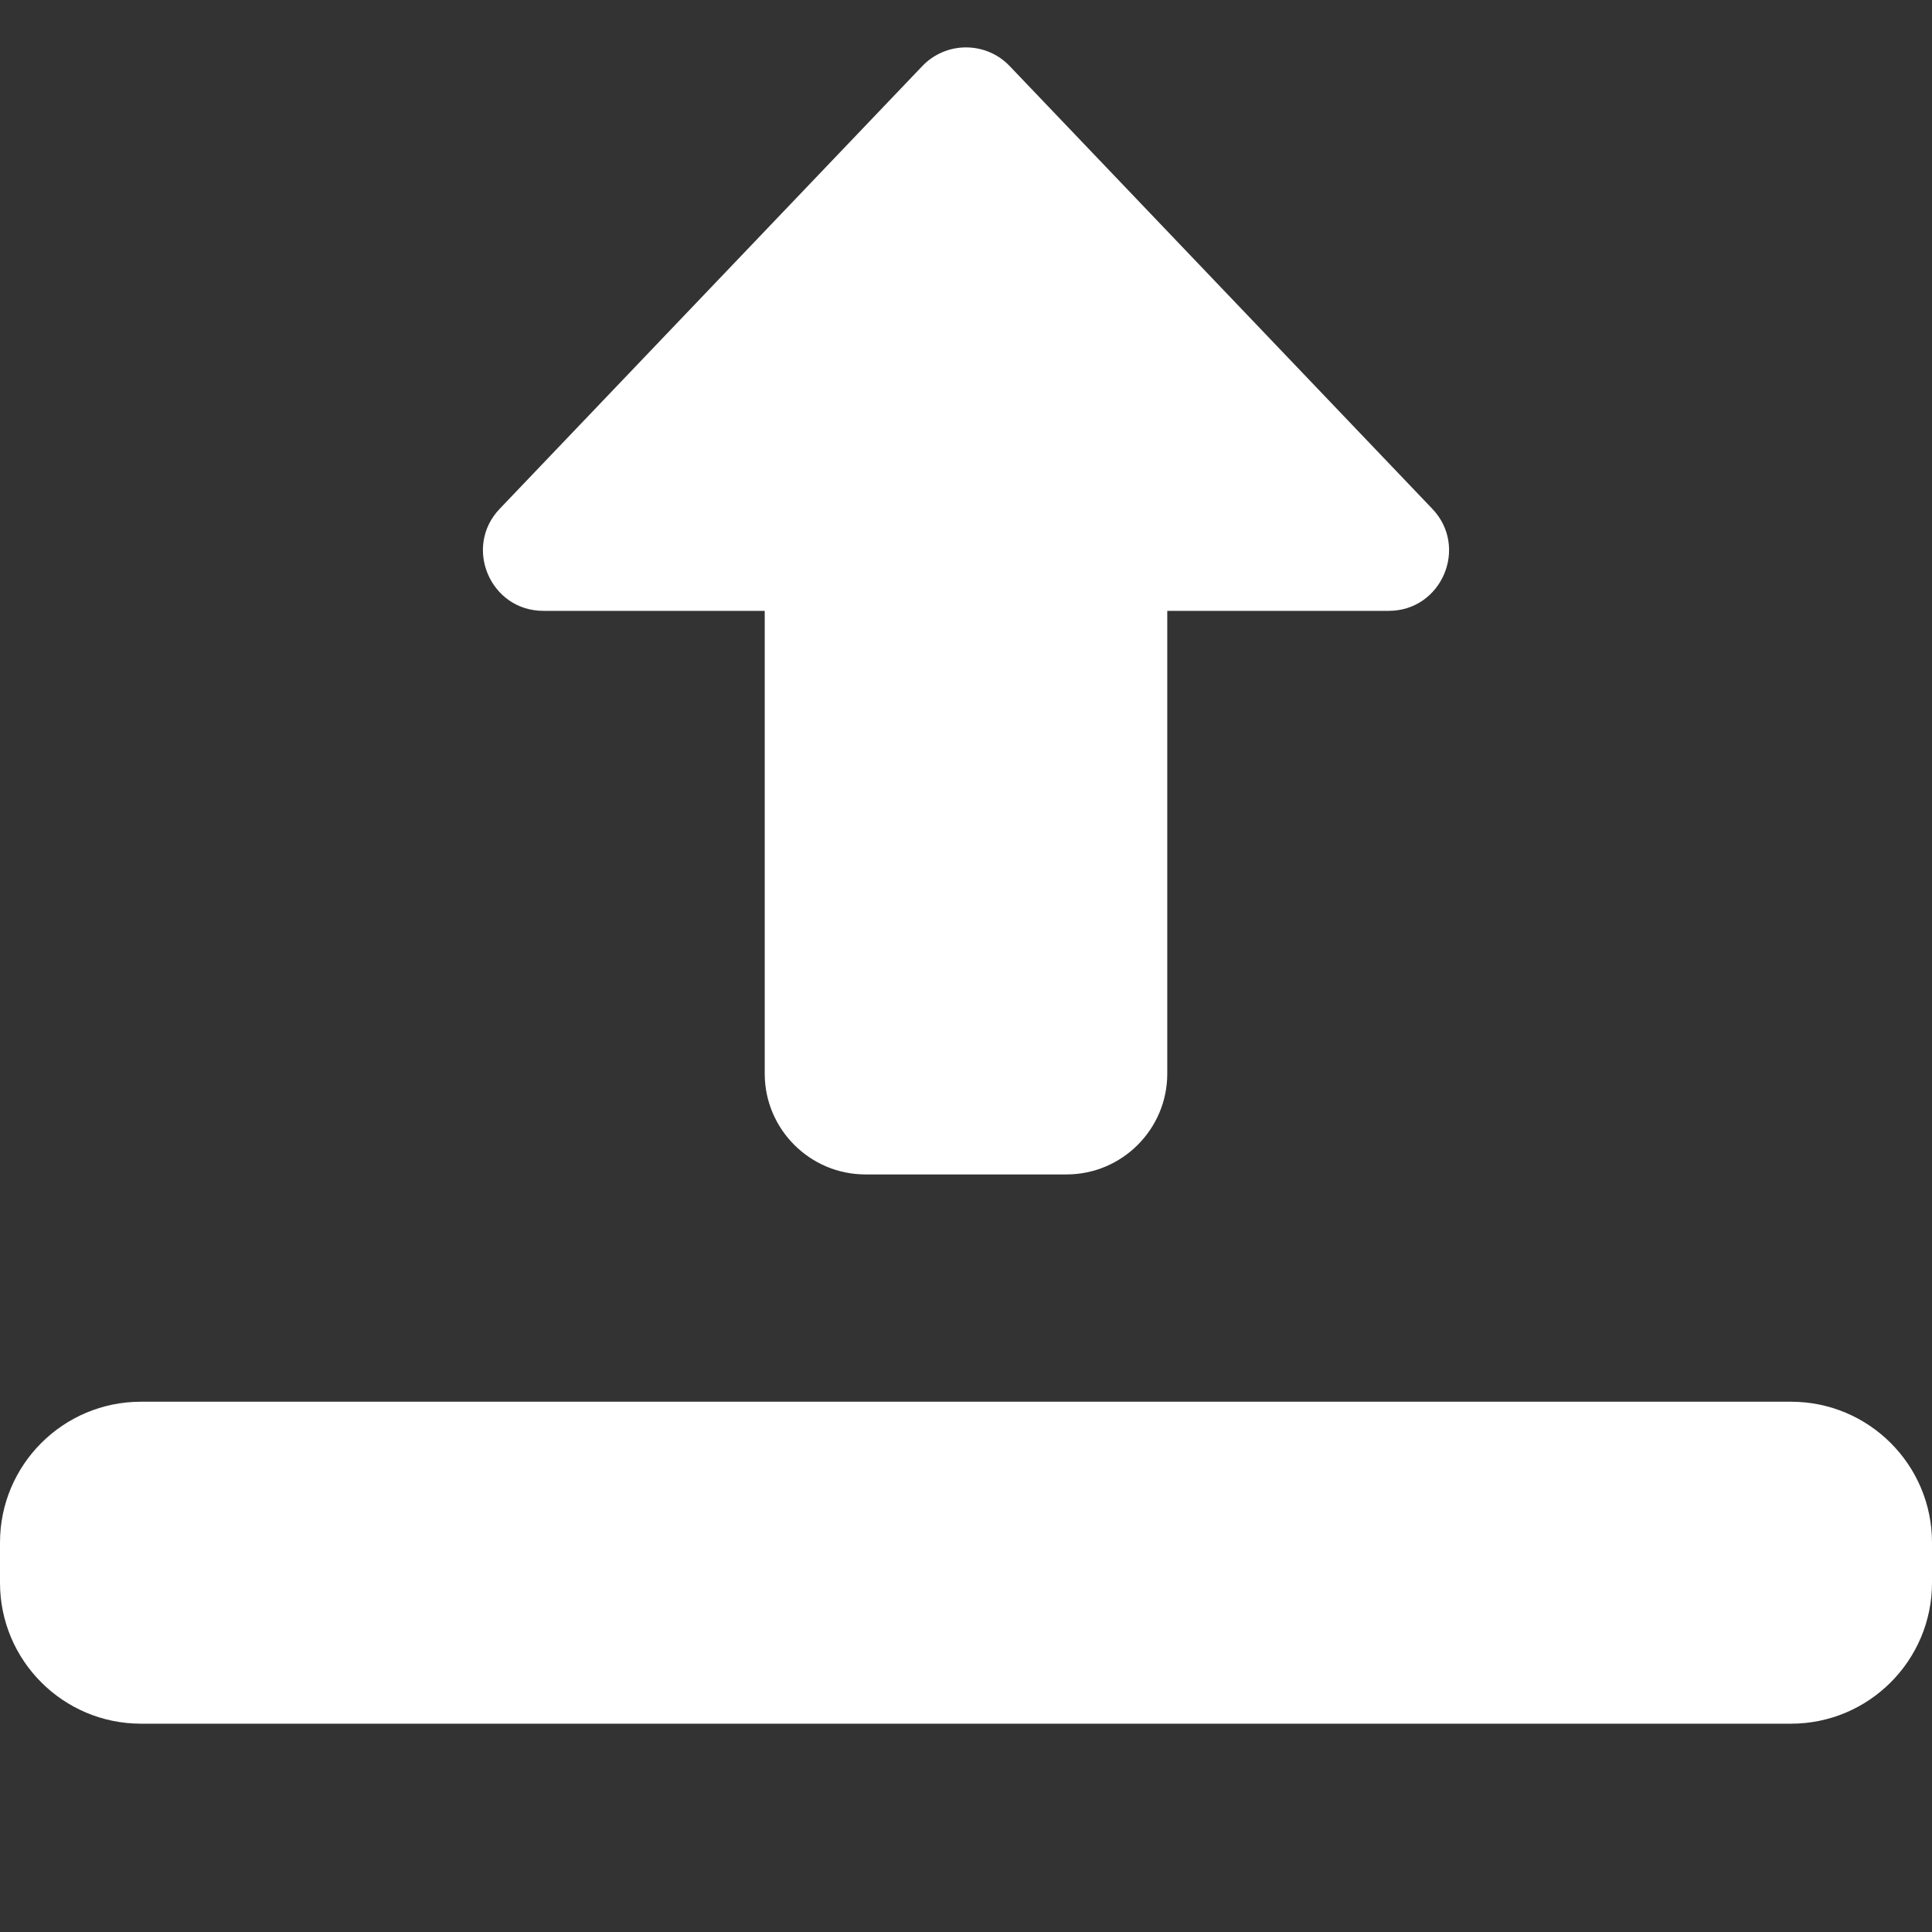 <svg width="17" height="17" viewBox="0 0 17 17" fill="none" xmlns="http://www.w3.org/2000/svg">
<rect x="0" y="0" width="17" height="17" fill="#333333" stroke="none"/>
<path d="M8.5 0.417C8.645 0.417 8.784 0.476 8.884 0.581L12.603 4.477C12.925 4.814 12.686 5.375 12.219 5.375L10.271 5.375L10.271 9.448C10.271 9.936 9.873 10.334 9.385 10.334L7.615 10.334C7.127 10.334 6.729 9.936 6.729 9.448L6.729 5.375H4.781C4.314 5.375 4.075 4.814 4.397 4.477L8.116 0.581C8.216 0.476 8.355 0.417 8.5 0.417Z" fill="white"/>
<path d="M15.76 15.167H1.24C0.556 15.167 0 14.611 0 13.927V13.573C0 12.889 0.556 12.334 1.24 12.334H15.76C16.444 12.334 17 12.889 17 13.573V13.927C17 14.611 16.444 15.167 15.76 15.167Z" fill="white"/>
</svg>

